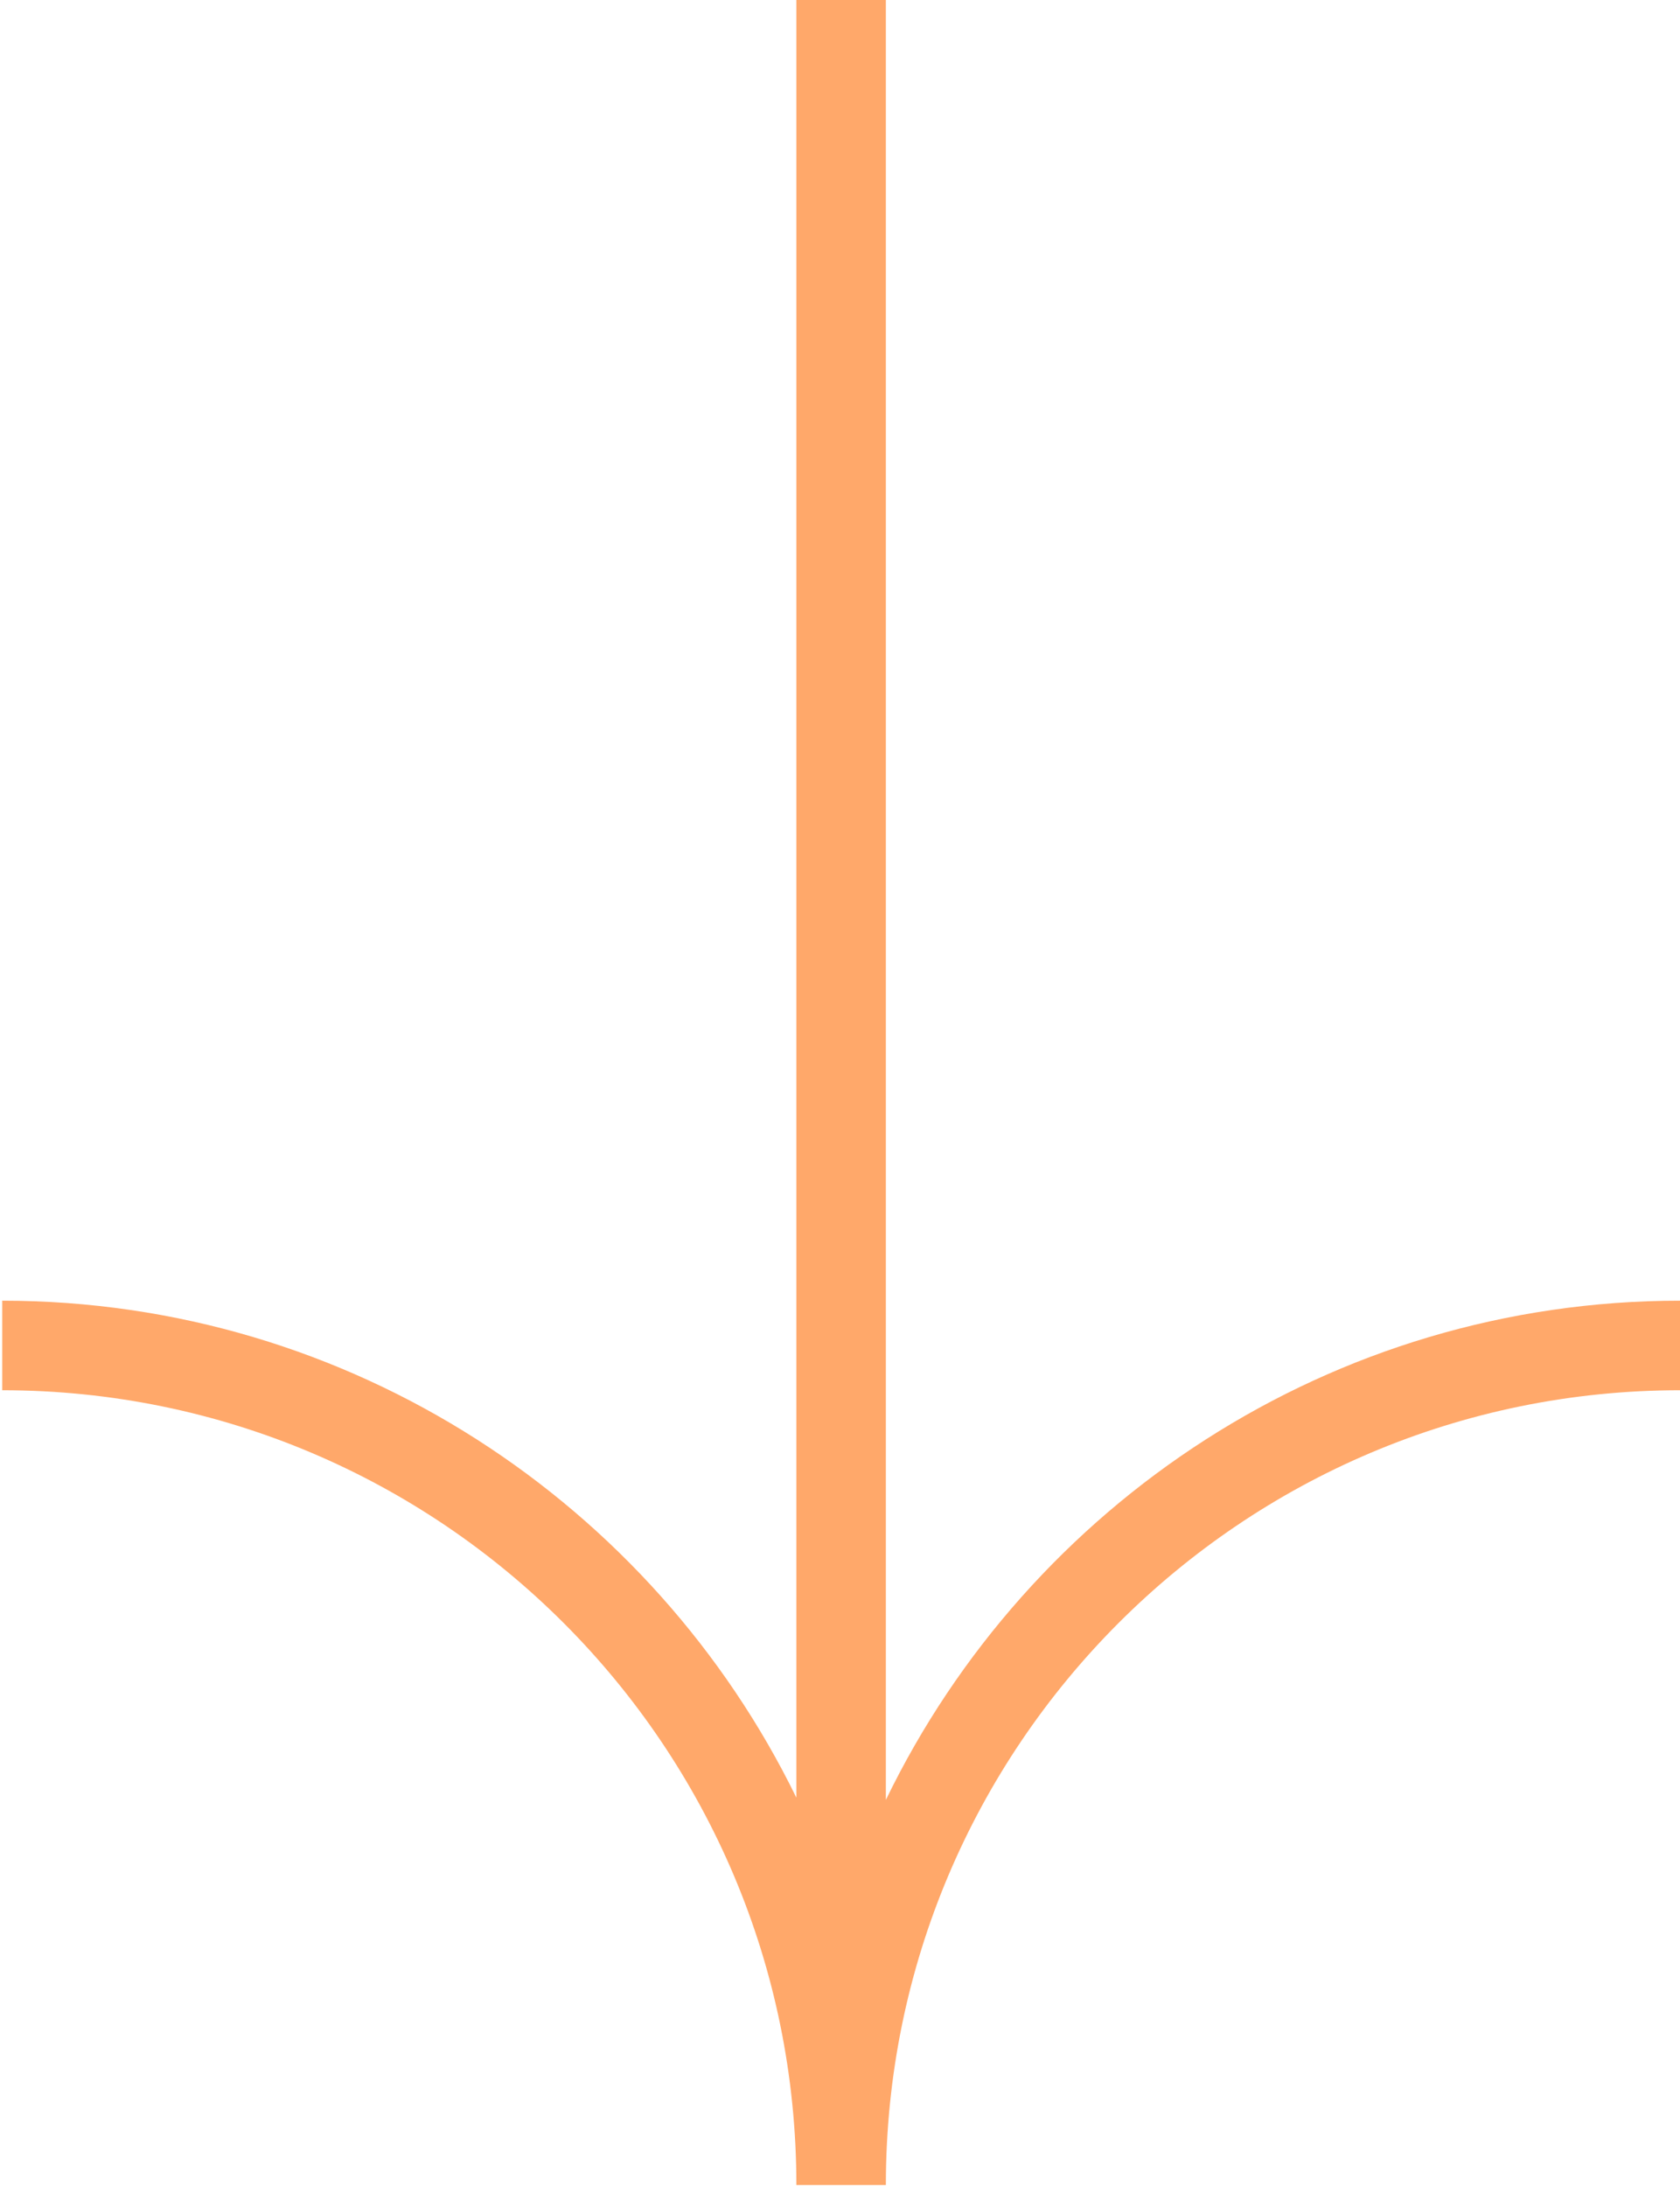 <svg xmlns="http://www.w3.org/2000/svg" xmlns:xlink="http://www.w3.org/1999/xlink" version="1.1" id="Layer_1" x="0px" y="0px" viewBox="0 0 75.1 97.7" style="stroke-dashoffset: 0; stroke-dasharray: 0; stroke-width: 0px; stroke: transparent; fill: rgb(255, 168, 106);" xml:space="preserve">
<g>
	<path d="M75.1,58.1v4c-19.6,0-35.5,15.9-35.5,35.5h-4c0-19.6-15.9-35.5-35.5-35.5v-4c15.6,0,29.1,9.1,35.5,22.2V0h4v80.4   C46,67.2,59.5,58.1,75.1,58.1z" style="fill: rgb(255, 168, 106);"></path>
</g>
</svg>